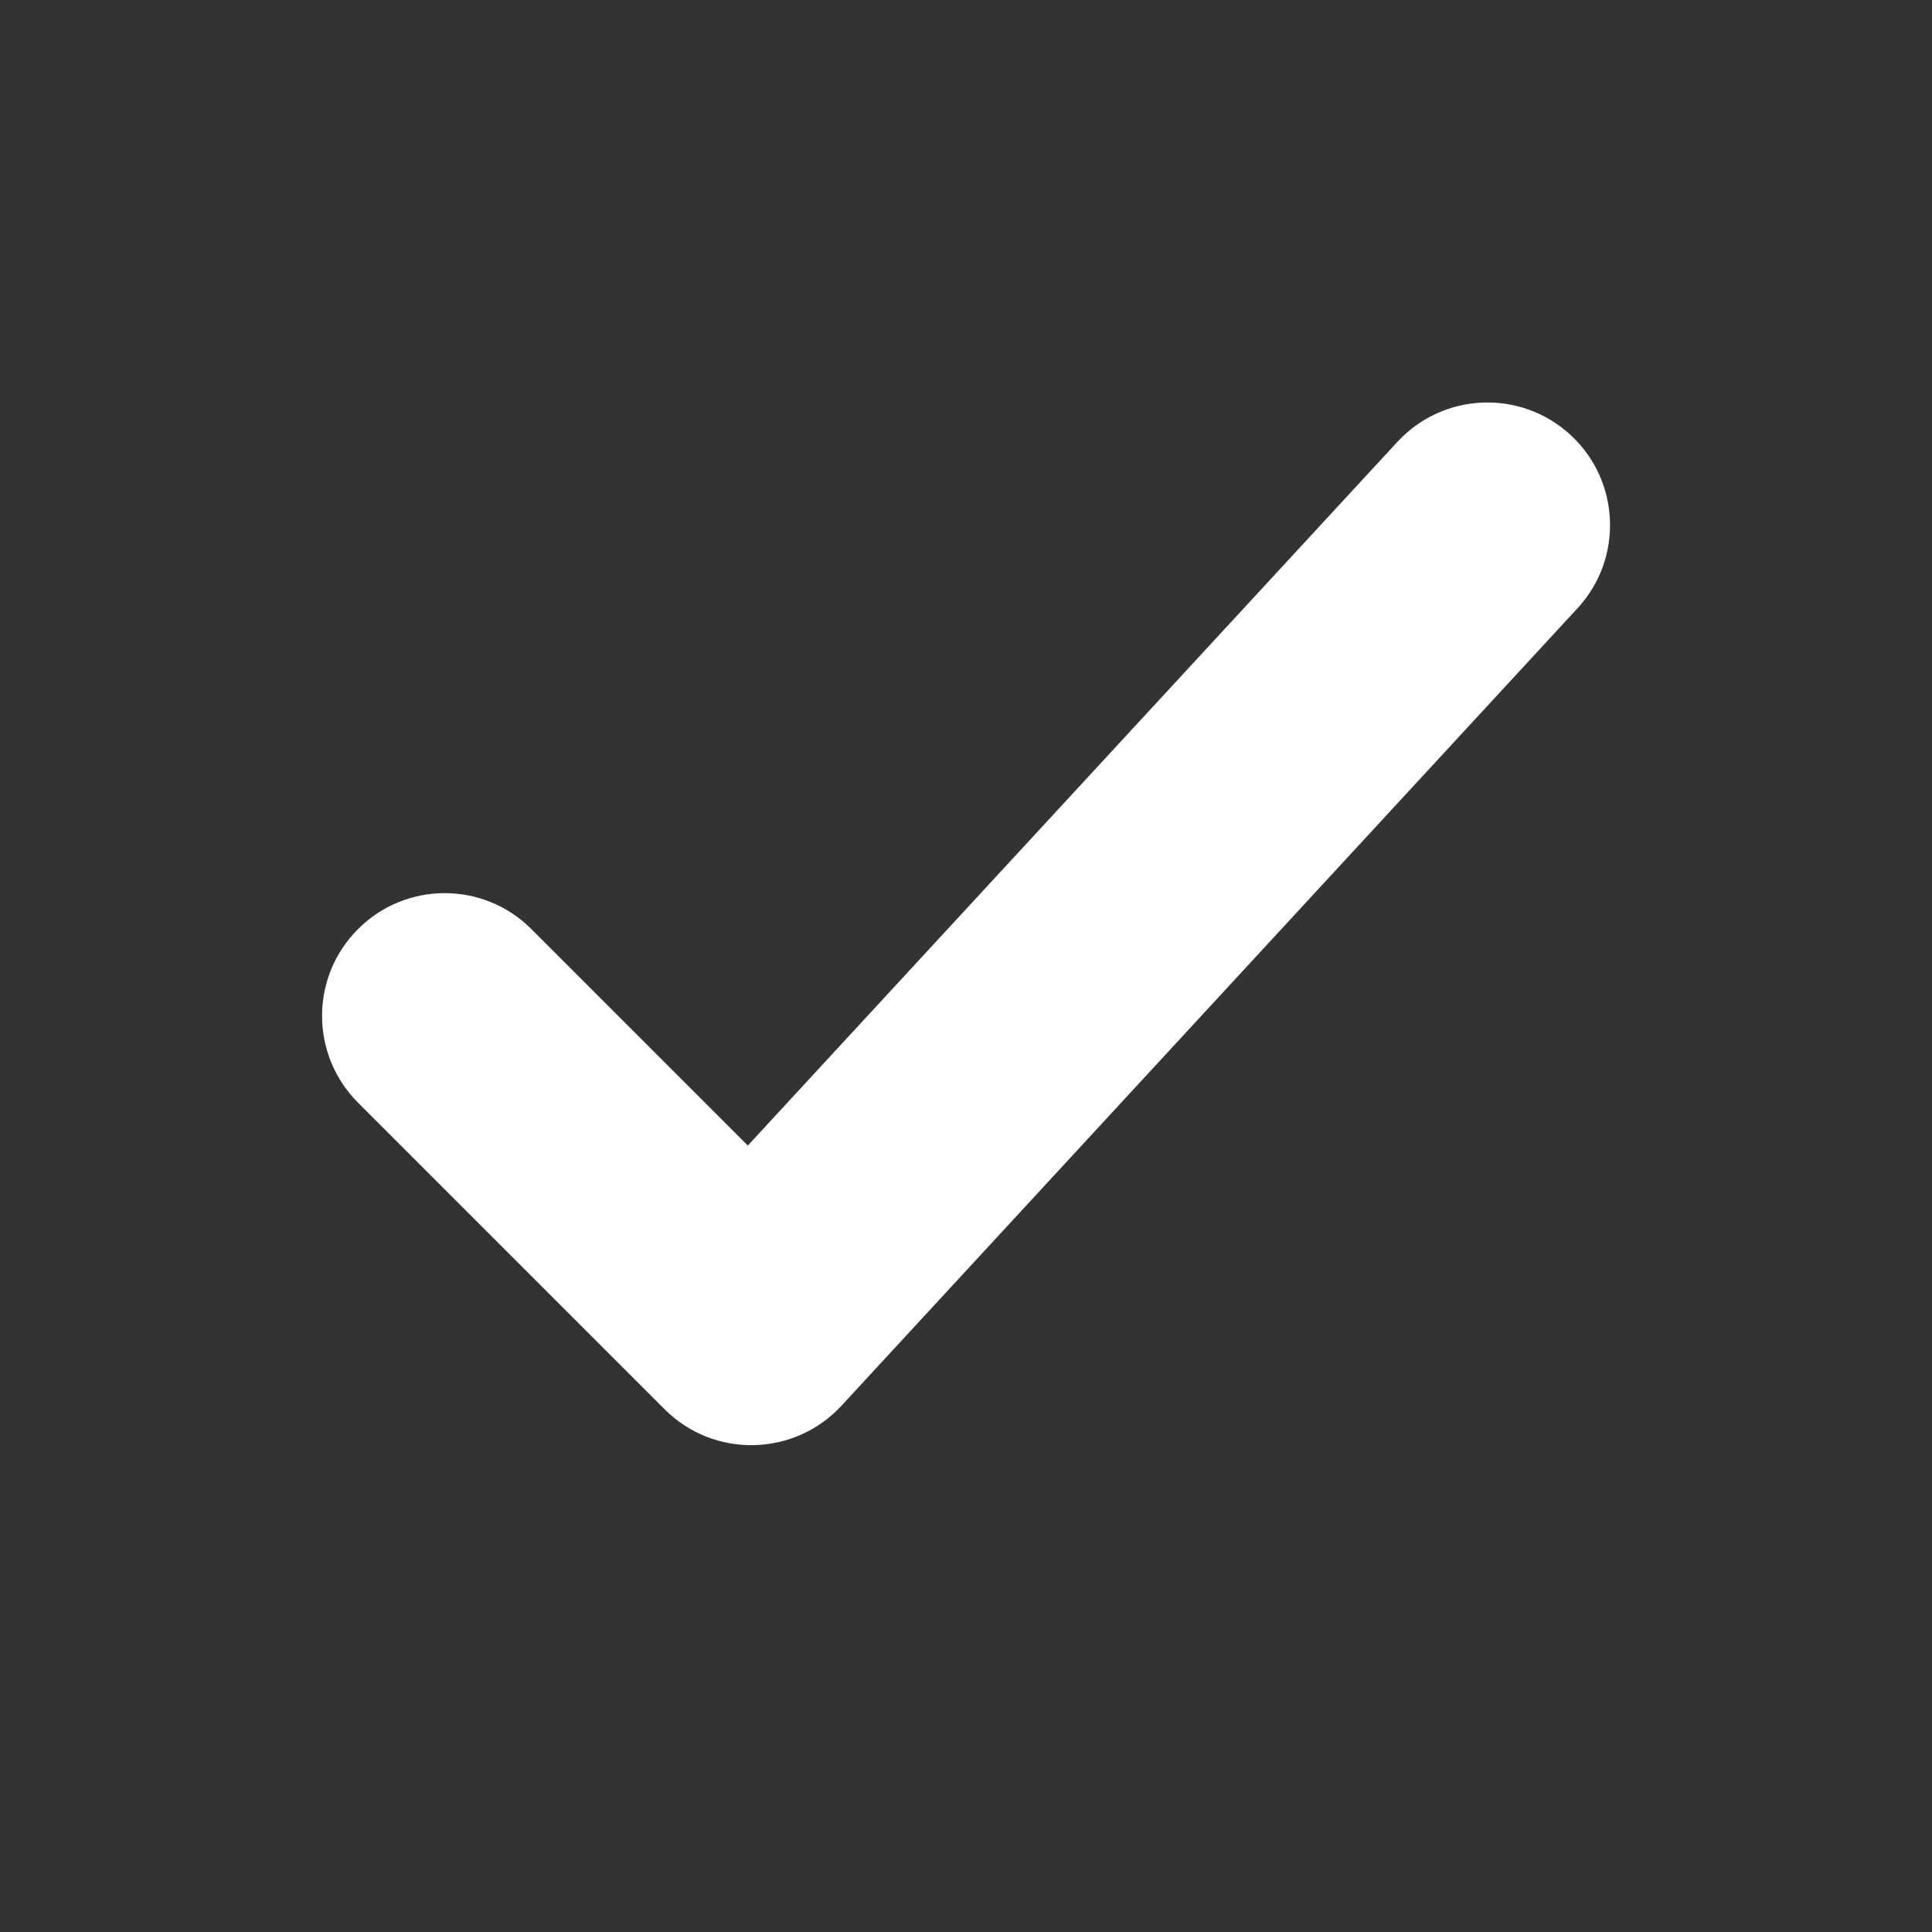 <svg width="14" height="14" viewBox="0 0 14 14" fill="none" xmlns="http://www.w3.org/2000/svg">
<rect x="0" y="0" width="14" height="14" fill="#333333" stroke="none"/>
<path d="M10.125 3.203C10.458 2.842 11.02 2.819 11.381 3.152C11.742 3.485 11.764 4.048 11.431 4.408L6.098 10.186C5.755 10.557 5.173 10.569 4.816 10.212L2.594 7.99C2.247 7.642 2.247 7.08 2.594 6.733C2.941 6.385 3.504 6.385 3.851 6.733L5.419 8.301L10.125 3.203Z" fill="white"/>
</svg>
